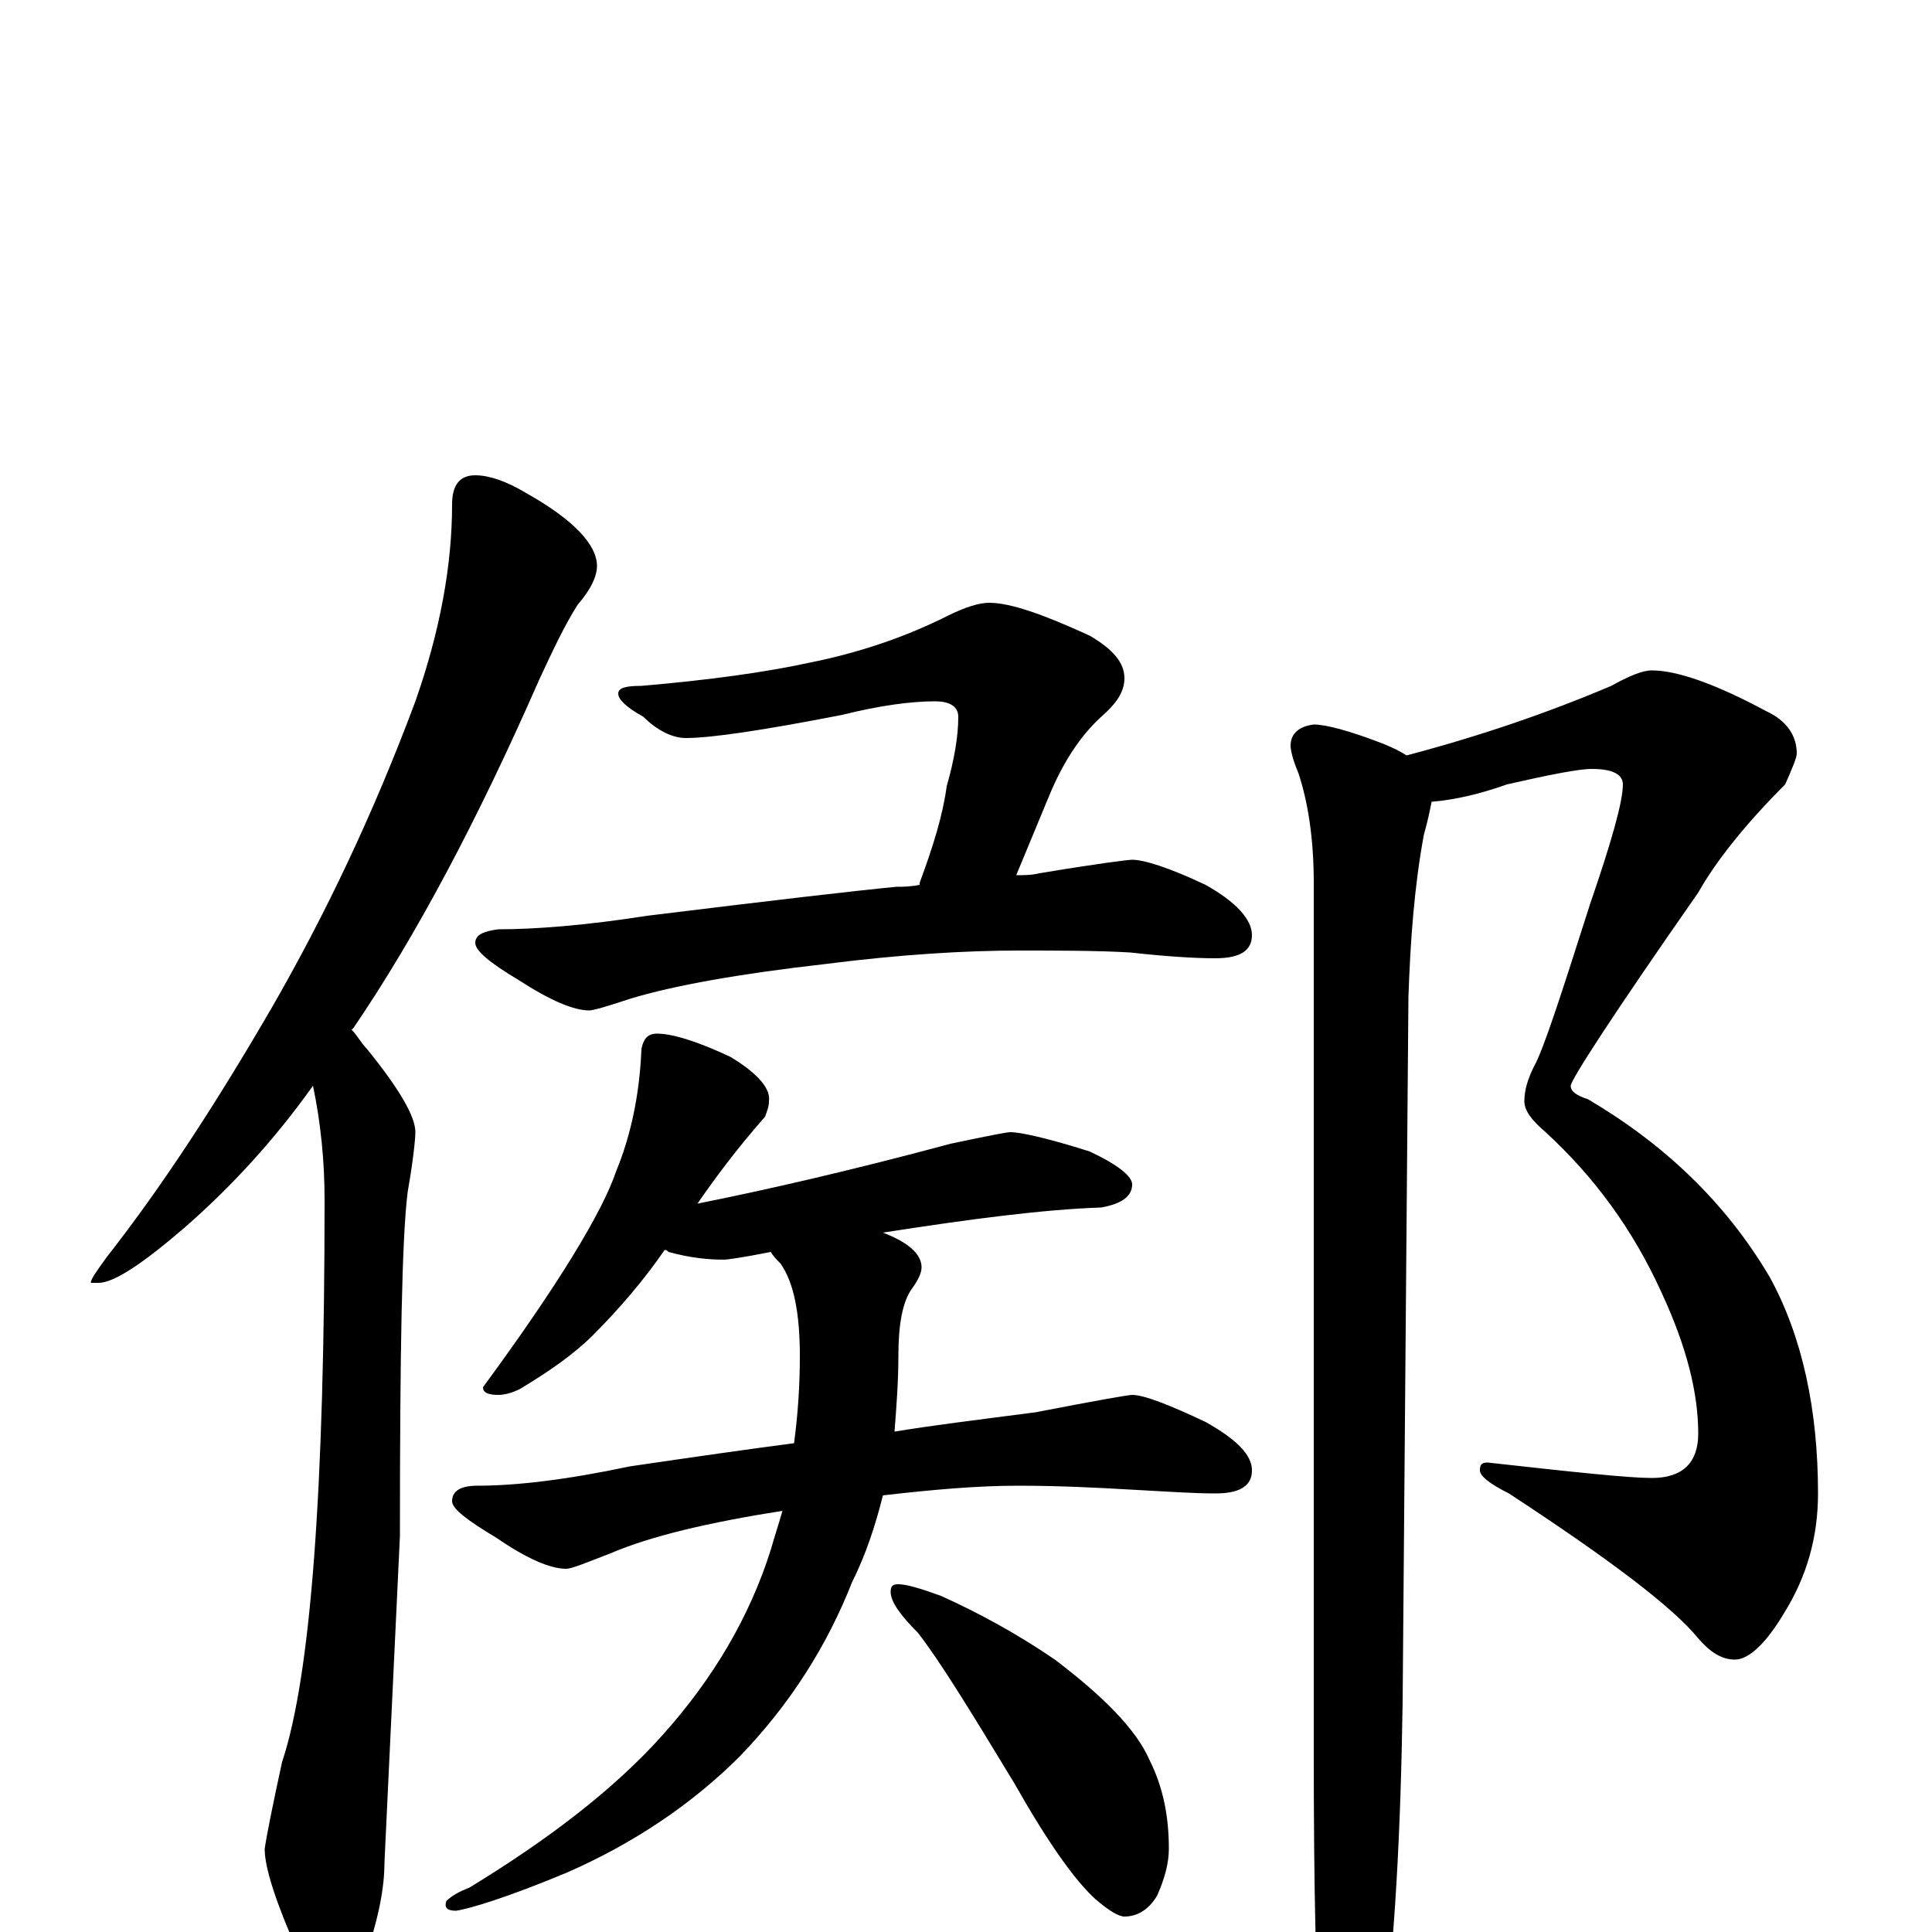 <?xml version="1.0" encoding="utf-8" ?>
<!DOCTYPE svg PUBLIC "-//W3C//DTD SVG 1.1//EN" "http://www.w3.org/Graphics/SVG/1.1/DTD/svg11.dtd">
<svg version="1.1" id="Layer_1" xmlns="http://www.w3.org/2000/svg" xmlns:xlink="http://www.w3.org/1999/xlink" x="0px" y="145px" width="1000px" height="1000px" viewBox="0 0 1000 1000" enable-background="new 0 0 1000 1000" xml:space="preserve">
<g id="Layer_1">
<path id="glyph" transform="matrix(1 0 0 -1 0 1000)" d="M246,754C253,754 262,751 272,745C297,731 309,718 309,707C309,702 306,695 299,687C292,676 286,663 279,648C247,575 215,515 183,468l-1,-1C185,464 187,460 190,457C207,436 215,422 215,414C215,411 214,400 211,383C208,359 207,300 207,205l-8,-169C199,23 196,7 189,-13C185,-28 181,-35 176,-35C168,-35 161,-27 154,-10C143,15 137,33 137,43C138,50 141,65 146,88C161,133 168,230 168,379C168,399 166,419 162,438C142,410 120,386 96,365C74,346 59,336 51,336l-4,0C47,338 50,342 55,349C84,386 112,429 141,479C168,526 193,578 215,637C228,674 234,708 234,739C234,749 238,754 246,754M512,688C523,688 540,682 564,671C576,664 582,657 582,649C582,642 578,636 570,629C559,619 550,605 543,588l-17,-41C530,547 534,547 538,548C568,553 584,555 586,555C592,555 605,551 624,542C640,533 648,524 648,516C648,508 642,504 629,504C618,504 603,505 585,507C568,508 548,508 527,508C500,508 466,506 427,501C383,496 349,490 326,483C314,479 307,477 305,477C297,477 285,482 268,493C253,502 246,508 246,512C246,516 250,518 258,519C277,519 303,521 335,526C400,534 443,539 464,541C467,541 471,541 476,542l0,1C483,562 488,578 490,593C494,607 496,619 496,629C496,634 492,637 484,637C472,637 456,635 436,630C395,622 368,618 355,618C348,618 340,622 333,629C324,634 320,638 320,641C320,644 324,645 332,645C367,648 396,652 419,657C444,662 468,670 490,681C500,686 507,688 512,688M340,465C348,465 361,461 378,453C393,444 399,436 398,430C398,427 397,425 396,422C381,405 370,390 361,377C396,384 440,394 492,408C511,412 521,414 523,414C528,414 542,411 564,404C579,397 586,391 586,387C586,381 581,377 570,375C540,374 502,369 457,362C470,357 477,351 477,344C477,341 475,337 472,333C467,326 465,314 465,298C465,285 464,272 463,259C481,262 505,265 536,269C567,275 584,278 586,278C592,278 605,273 624,264C640,255 648,247 648,239C648,231 642,227 629,227C618,227 603,228 585,229C568,230 548,231 527,231C506,231 483,229 457,226C453,210 448,195 441,181C428,148 409,118 383,91C358,66 328,46 294,31C263,18 243,12 236,11C231,11 230,13 231,16C234,19 238,21 243,23C284,48 318,74 343,102C369,131 388,163 399,198C401,205 403,211 405,218C367,212 337,205 316,196C303,191 296,188 293,188C285,188 273,193 257,204C242,213 234,219 234,223C234,228 238,231 247,231C267,231 293,234 326,241C360,246 388,250 411,253C413,268 414,283 414,298C414,320 411,336 404,346C402,348 400,350 399,352C384,349 376,348 375,348C366,348 357,349 346,352C345,353 345,353 344,353C333,337 320,322 307,309C297,299 284,290 269,281C265,279 261,278 258,278C253,278 250,279 250,282C289,335 312,373 319,394C326,411 331,432 332,457C333,462 335,465 340,465M465,180C469,180 476,178 487,174C507,165 527,154 546,141C571,122 588,105 595,89C602,75 605,60 605,43C605,36 603,28 599,19C595,12 589,8 582,8C579,8 574,11 567,17C556,27 542,47 525,77C502,115 486,141 475,155C466,164 461,171 461,176C461,179 462,180 465,180M855,653C868,653 888,646 914,632C925,627 930,619 930,610C930,608 928,603 924,594C903,573 888,554 879,538C835,475 813,441 813,438C813,435 816,433 822,431C861,408 893,378 916,339C933,308 941,270 941,227C941,204 935,184 924,166C914,149 905,141 898,141C891,141 885,145 879,152C866,168 833,193 781,227C771,232 766,236 766,239C766,242 767,243 770,243C815,238 843,235 855,235C871,235 879,243 879,258C879,279 873,303 860,331C845,364 825,391 800,414C793,420 789,425 789,430C789,436 791,442 794,448C799,457 808,485 823,532C834,564 840,585 840,594C840,599 835,602 824,602C817,602 802,599 780,594C766,589 753,586 741,585C740,580 739,575 737,568C732,541 730,513 729,484l-3,-365C725,52 722,-7 715,-58C708,-87 701,-101 695,-101C690,-101 687,-91 684,-70C681,-30 680,24 680,93l0,450C680,566 677,585 672,600C669,607 668,612 668,614C668,620 672,624 680,625C686,625 698,622 716,615C721,613 725,611 728,609C766,619 801,631 834,645C843,650 850,653 855,653z"/>
</g>
</svg>

